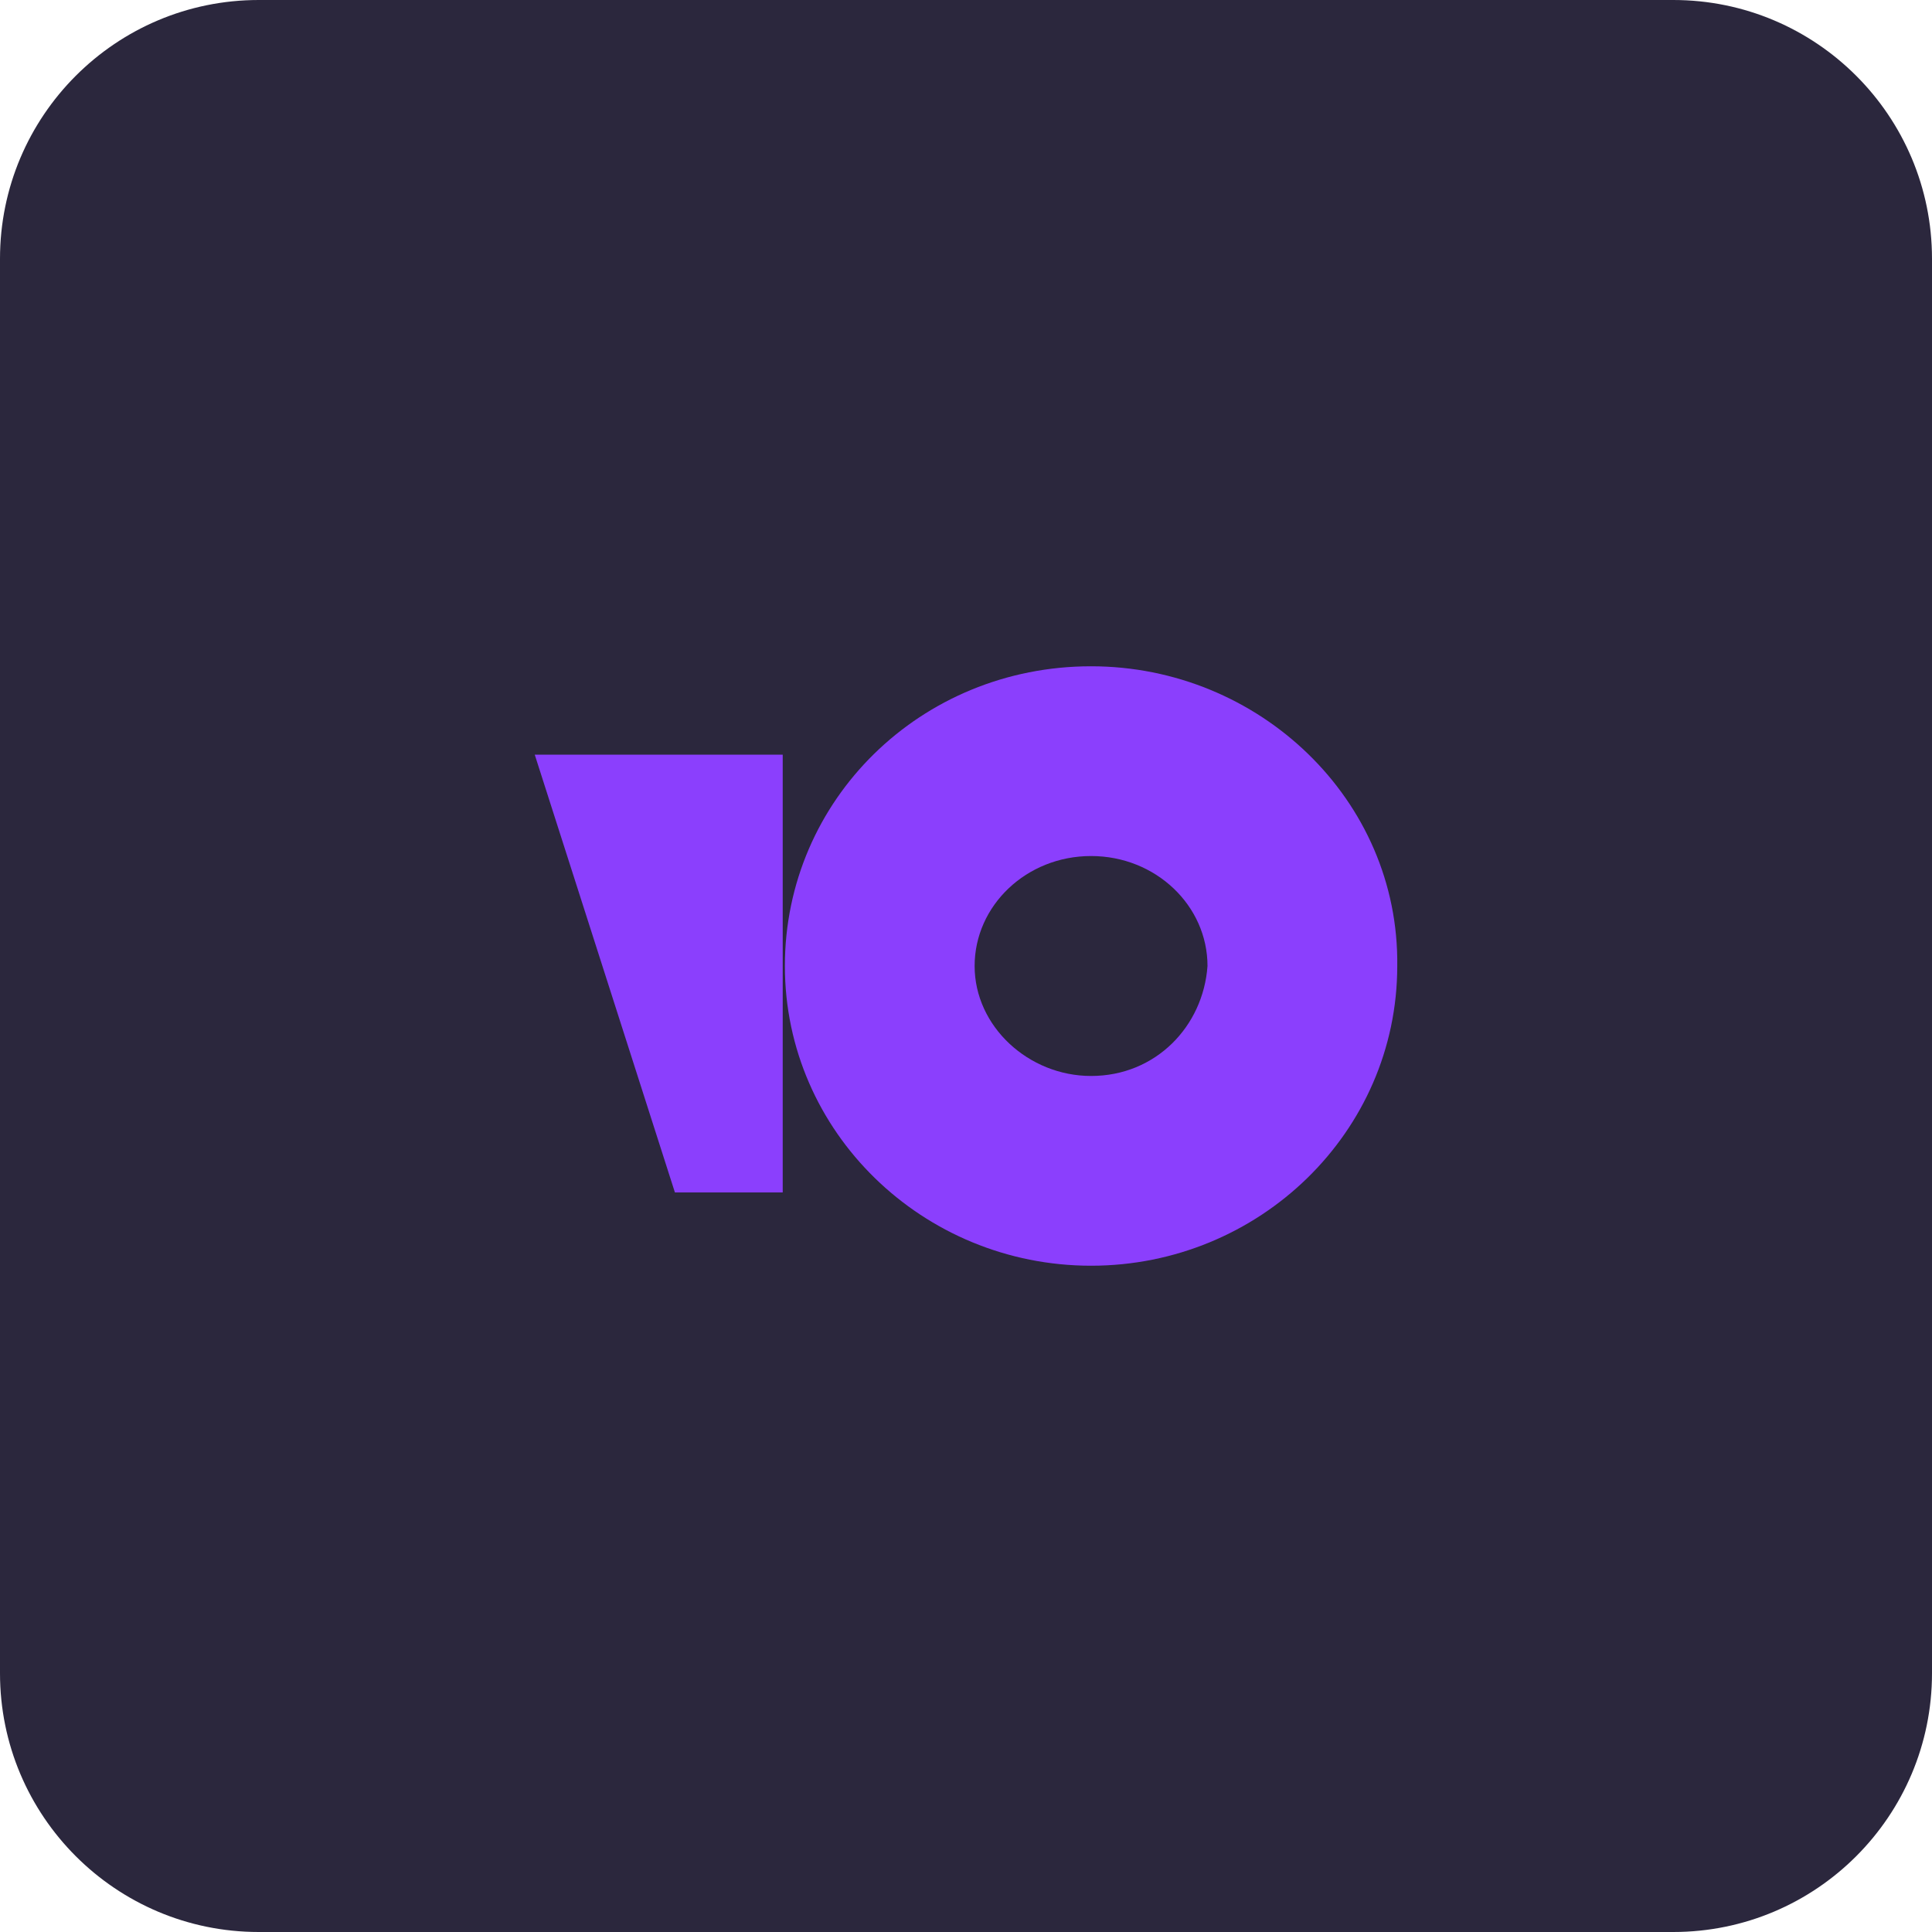 <svg width="112" height="112" viewBox="0 0 112 112" fill="none" xmlns="http://www.w3.org/2000/svg">
<g filter="url(#filter0_b_1094_74)">
<path d="M0 15C0 6.716 6.716 0 15 0H97C105.284 0 112 6.716 112 15V97C112 105.284 105.284 112 97 112H15C6.716 112 0 105.284 0 97V15Z" fill="#2B273D"/>
<g clip-path="url(#clip0_1094_74)">
<path d="M63.25 38.625C53.375 38.625 45.5 46.375 45.5 56C45.5 65.625 53.5 73.375 63.25 73.375C73 73.375 81 65.625 81 56C81.125 46.375 73 38.625 63.25 38.625ZM63.25 62.375C59.625 62.375 56.5 59.5 56.5 56C56.5 52.5 59.5 49.625 63.25 49.625C67 49.625 70 52.5 70 56C69.75 59.5 67 62.375 63.25 62.375V62.375ZM45.375 43.75V69.125H39.125L31 43.75H45.375Z" fill="#8B3FFD"/>
</g>
</g>
<defs>
<filter id="filter0_b_1094_74" x="-22" y="-22" width="156" height="156" filterUnits="userSpaceOnUse" color-interpolation-filters="sRGB">
<feFlood flood-opacity="0" result="BackgroundImageFix"/>
<feGaussianBlur in="BackgroundImage" stdDeviation="11"/>
<feComposite in2="SourceAlpha" operator="in" result="effect1_backgroundBlur_1094_74"/>
<feBlend mode="normal" in="SourceGraphic" in2="effect1_backgroundBlur_1094_74" result="shape"/>
</filter>
<clipPath id="clip0_1094_74">
<rect width="50" height="50" fill="white" transform="translate(31 31)"/>
</clipPath>
</defs>
</svg>
